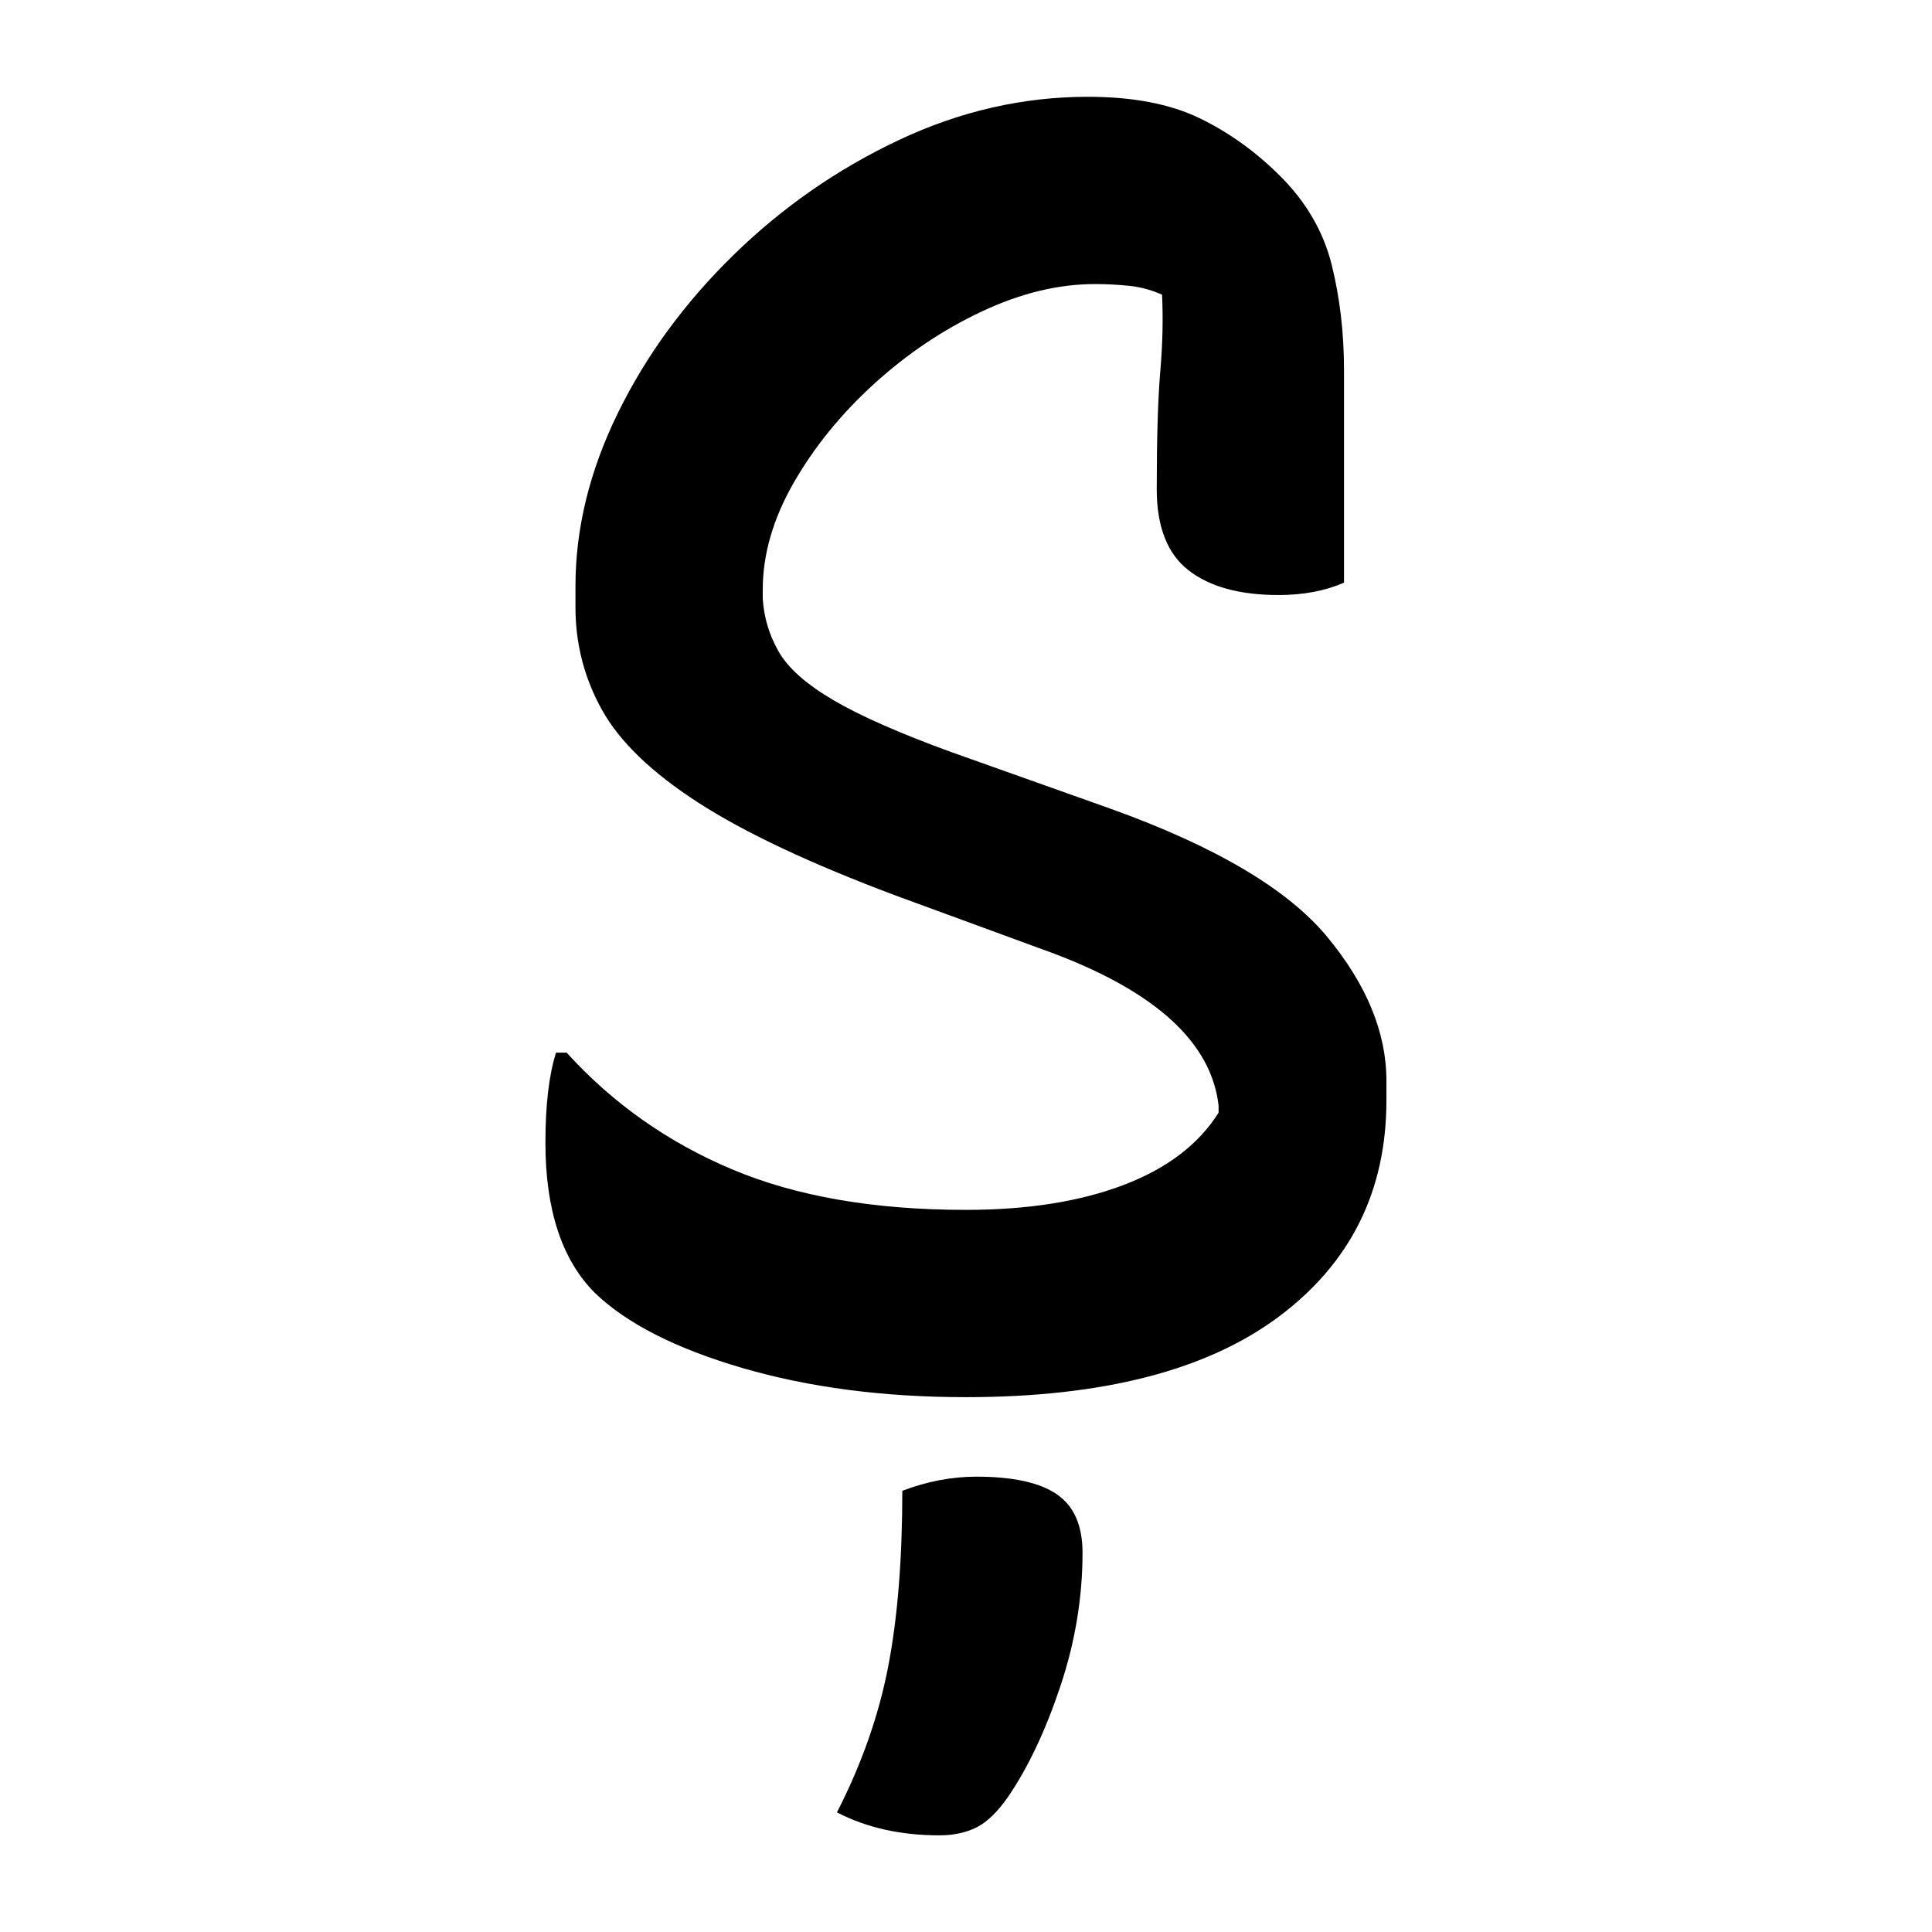 <?xml version="1.0" encoding="UTF-8"?>
<svg width="1000" height="1000" viewBox="0 0 1000 1000" version="1.1" xmlns="http://www.w3.org/2000/svg" xmlns:xlink="http://www.w3.org/1999/xlink">
 <path d="M186,360 c12.67,0,23.17,-2.0,31.5,-6 c8.33,-4.0,16.0,-9.5,23,-16.5 c7.33,-7.33,12.17,-15.67,14.5,-25 c2.33,-9.33,3.5,-19.33,3.5,-30 l0,-60 c-5.33,-2.33,-11.5,-3.5,-18.5,-3.5 c-11.0,0,-19.5,2.33,-25.5,7 c-6.0,4.67,-9,12.33,-9,23 c0,14.33,0.33,25.42,1,33.25 c0.67,7.83,0.83,15.08,0.5,21.75 c-3.0,1.33,-6.08,2.17,-9.25,2.5 c-3.17,0.33,-6.42,0.5,-9.75,0.5 c-10.33,0,-21.0,-2.58,-32,-7.75 c-11.0,-5.17,-21.17,-12.0,-30.5,-20.5 c-9.33,-8.5,-16.92,-17.83,-22.75,-28 c-5.83,-10.17,-8.75,-20.25,-8.75,-30.25 l0,-2.5 c0.33,-5.33,1.83,-10.33,4.5,-15 c2.67,-4.67,7.83,-9.25,15.5,-13.75 c7.67,-4.5,18.83,-9.42,33.5,-14.75 l45,-16 c29.67,-10.67,50.08,-22.75,61.25,-36.25 c11.17,-13.5,16.75,-27.08,16.75,-40.75 l0,-5.5 c0,-25.67,-10.17,-46.08,-30.5,-61.25 c-20.33,-15.17,-49.83,-22.75,-88.5,-22.75 c-23.33,0,-44.42,2.75,-63.25,8.25 c-18.83,5.5,-32.75,12.58,-41.75,21.25 c-9.33,9.33,-14,23.5,-14,42.5 c0,10.67,1.0,19.17,3,25.5 l3,0 c13.0,-14.33,28.58,-25.33,46.75,-33 c18.17,-7.67,40.25,-11.5,66.25,-11.5 c17.33,0,32.17,2.33,44.5,7 c12.33,4.67,21.33,11.5,27,20.5 l0,2 c-2.0,17.67,-17.5,32.0,-46.5,43 l-45,16.5 c-24.0,9.0,-42.58,17.75,-55.75,26.25 c-13.17,8.5,-22.25,17.25,-27.25,26.25 c-5.0,9.0,-7.5,18.67,-7.5,29 l0,6 c0,16.33,4.0,32.67,12,49 c8.0,16.33,18.92,31.25,32.75,44.75 c13.83,13.5,29.42,24.33,46.75,32.5 c17.33,8.17,35.17,12.25,53.5,12.25 Z M133.5,-34.5 c7.0,2.67,14.0,4,21,4 c10.33,0,17.92,-1.67,22.75,-5 c4.83,-3.33,7.25,-8.83,7.25,-16.5 c0,-12.67,-2.08,-25.25,-6.25,-37.75 c-4.17,-12.5,-9.08,-22.92,-14.75,-31.25 c-3.0,-4.33,-6.0,-7.25,-9,-8.75 c-3.0,-1.5,-6.5,-2.25,-10.5,-2.25 c-11.0,0,-20.67,2.17,-29,6.5 c7.0,13.67,11.83,27.42,14.5,41.25 c2.67,13.83,4,30.42,4,49.75 Z M133.5,-34.5" fill="rgb(0,0,0)" transform="matrix(1.829,0.0,0.0,-1.829,222.866,708.537)"/>
</svg>
